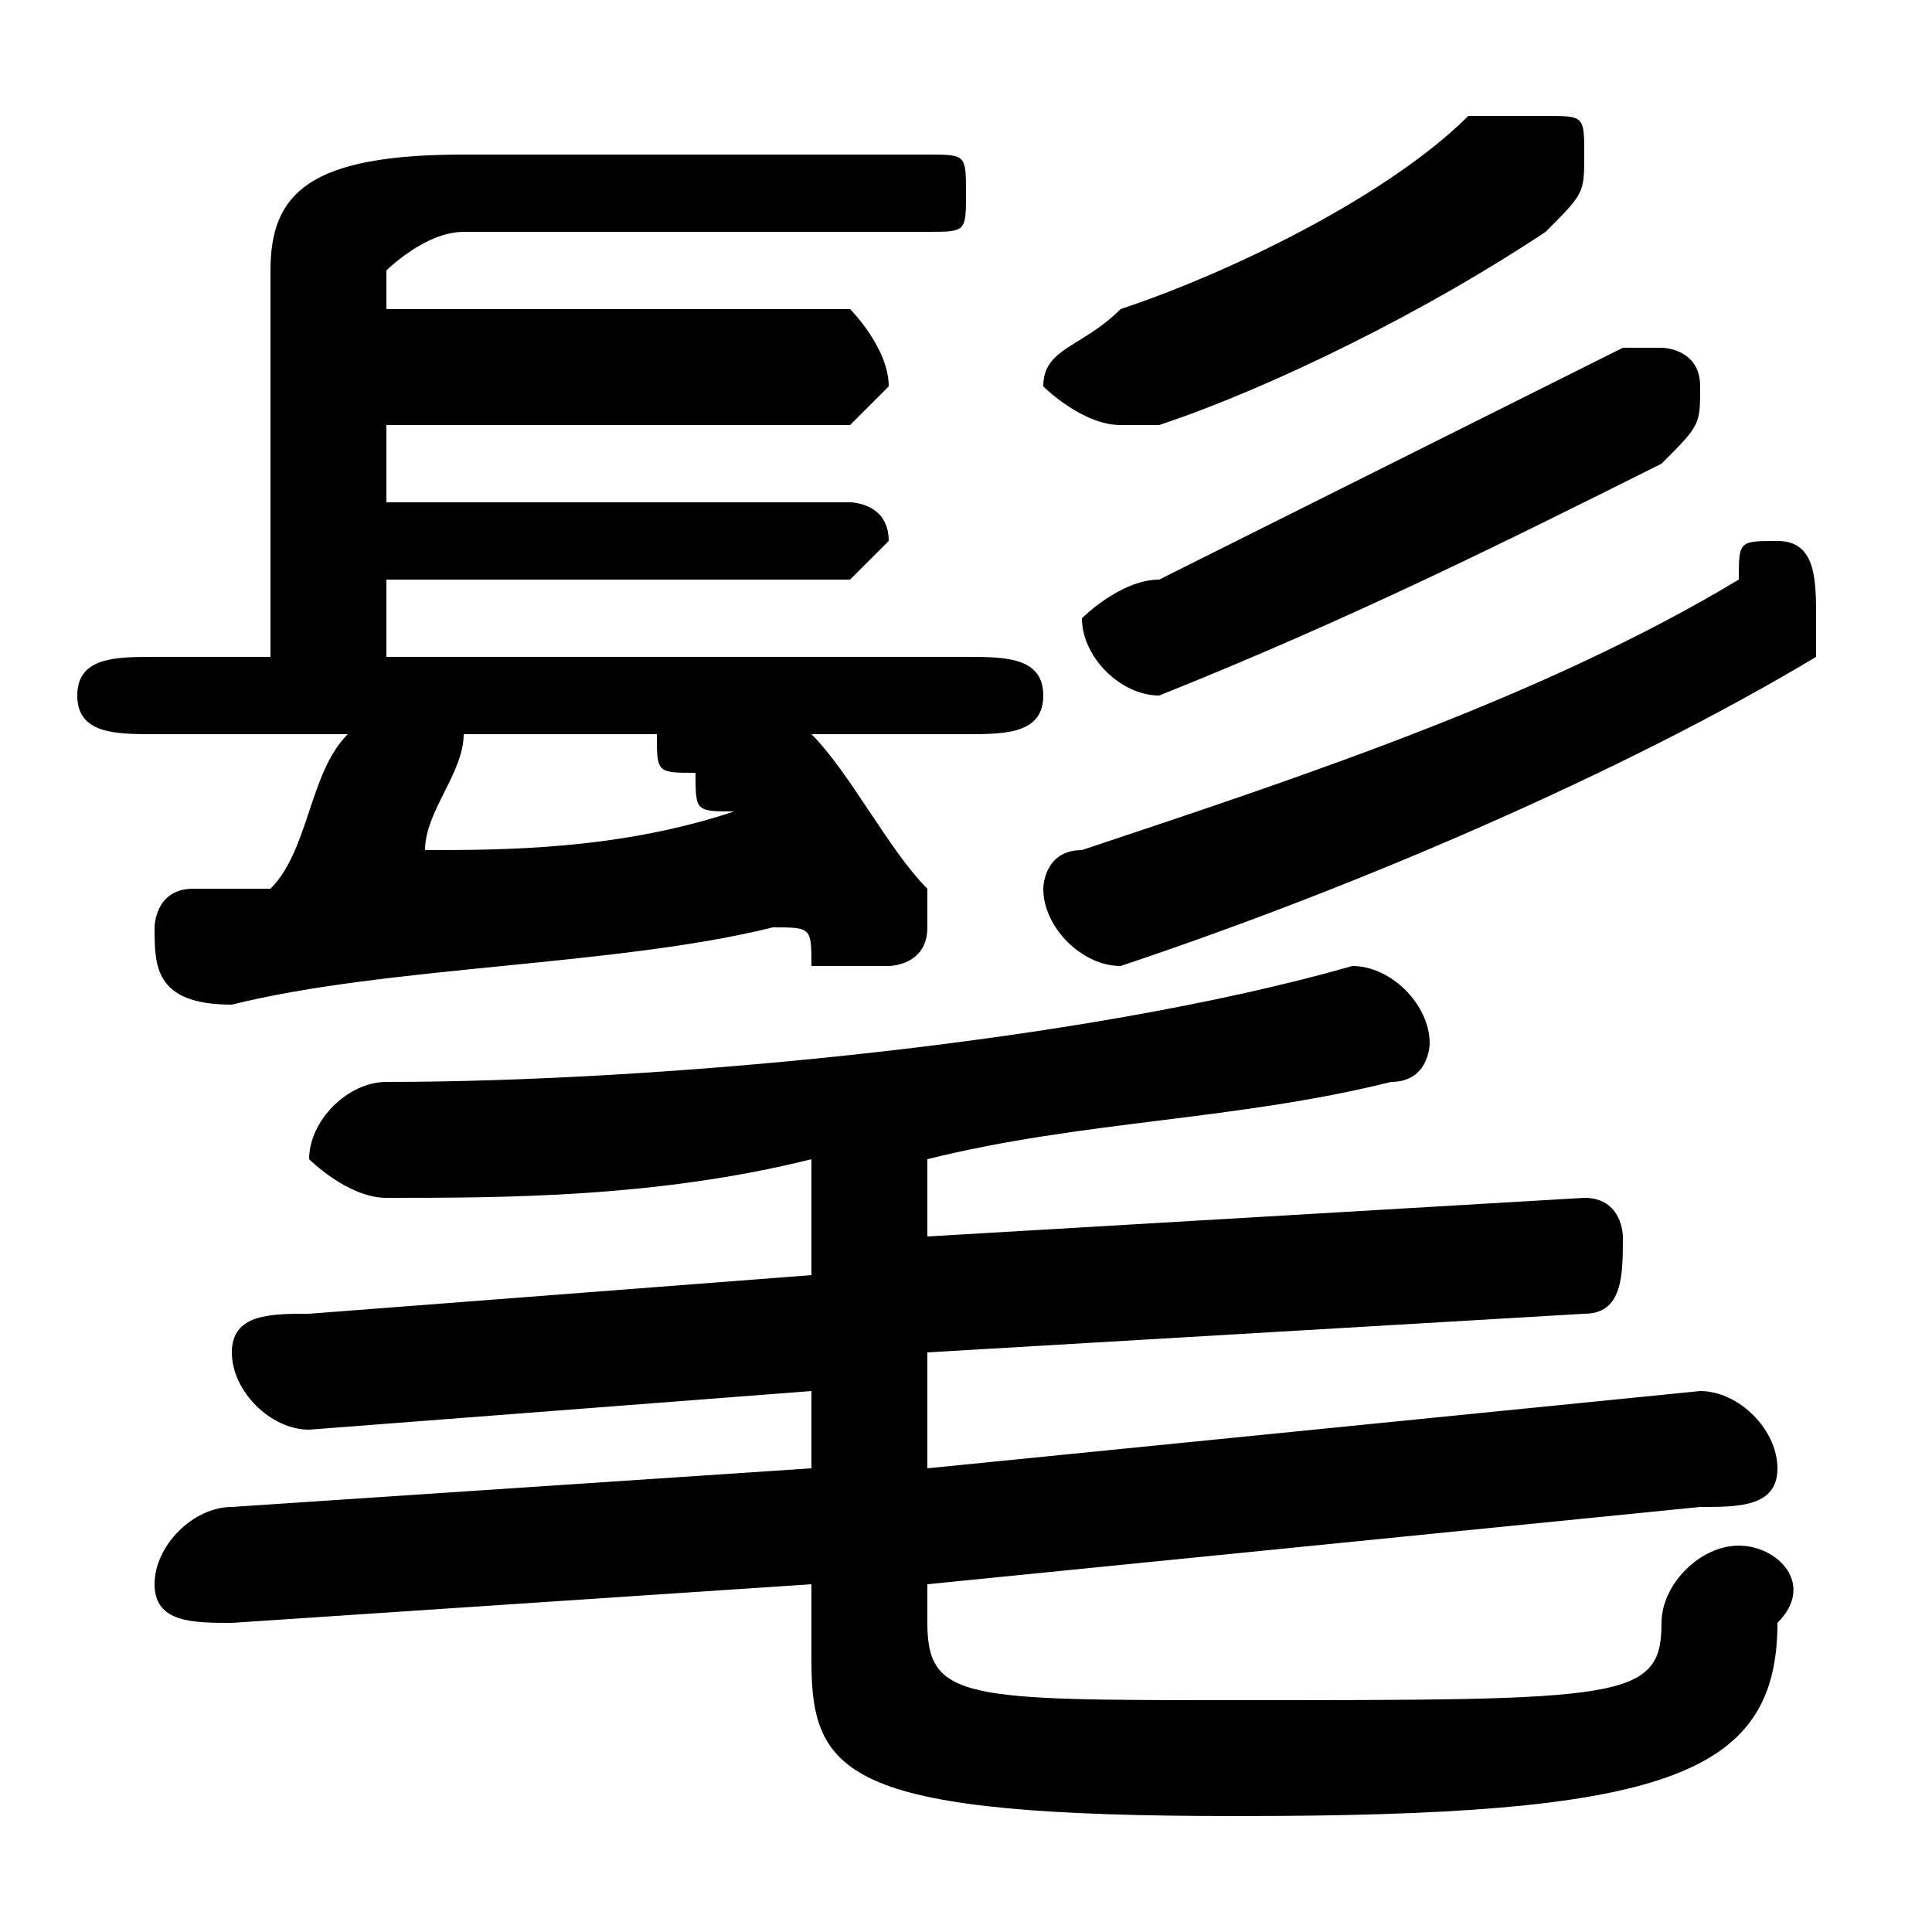 <svg xmlns="http://www.w3.org/2000/svg" viewBox="0 -44.0 50.0 50.0">
    <rect x="0" y="-44.0" width="50.0" height="50.0" fill="#808080" stroke="none"/>
    <g transform="scale(1, -1)">
        <!-- ボディの枠 -->
        <rect x="0" y="-6.0" width="50.0" height="50.0"
            stroke="white" fill="white"/>
        <!-- グリフ座標系の原点 -->
        <circle cx="0" cy="0" r="5" fill="white"/>
        <!-- グリフのアウトライン -->
        <g style="fill:black;stroke:#000000;stroke-width:0;stroke-linecap:round;stroke-linejoin:round;">
        <path d="M 24.0 9.0 L 41.0 10.0 C 42.0 10.0 42.0 11.0 42.0 12.0 C 42.0 12.0 42.0 13.0 41.0 13.0 L 24.0 12.0 L 24.0 14.0 C 28.0 15.0 32.0 15.0 36.0 16.0 C 37.0 16.0 37.0 17.0 37.0 17.0 C 37.0 18.0 36.0 19.0 35.0 19.0 C 28.0 17.0 17.0 16.0 10.0 16.0 C 9.0 16.0 8.0 15.0 8.0 14.0 C 8.0 14.0 9.0 13.0 10.0 13.0 C 13.0 13.0 17.0 13.0 21.0 14.0 L 21.0 11.0 L 8.0 10.0 C 7.0 10.0 6.0 10.0 6.0 9.0 C 6.0 8.0 7.0 7.0 8.0 7.0 L 21.0 8.0 L 21.0 6.0 L 6.0 5.0 C 5.0 5.0 4.0 4.0 4.0 3.0 C 4.0 2.0 5.0 2.0 6.0 2.0 L 21.0 3.0 L 21.0 1.0 C 21.0 -2.0 22.0 -3.0 32.0 -3.0 C 43.0 -3.0 46.0 -2.0 46.0 2.0 C 47.0 3.0 46.0 4.0 45.0 4.0 C 44.0 4.0 43.0 3.0 43.0 2.0 C 43.0 0.0 42.0 -0.0 32.0 -0.0 C 25.0 -0.0 24.0 0.0 24.0 2.0 L 24.0 3.0 L 44.0 5.0 C 45.0 5.0 46.0 5.0 46.0 6.0 C 46.0 7.0 45.0 8.0 44.0 8.0 L 24.0 6.0 Z M 25.0 25.0 C 26.0 25.0 27.0 25.0 27.0 26.0 C 27.0 27.0 26.0 27.0 25.0 27.0 L 10.0 27.0 L 10.0 29.0 L 22.0 29.0 C 22.0 29.0 23.0 30.0 23.0 30.0 C 23.0 31.0 22.0 31.0 22.0 31.0 L 10.0 31.0 L 10.0 33.0 L 22.0 33.0 C 22.0 33.0 23.0 34.0 23.0 34.0 C 23.0 35.0 22.0 36.0 22.0 36.0 L 10.0 36.0 L 10.0 37.0 C 10.0 37.0 11.0 38.0 12.0 38.0 L 24.0 38.0 C 25.0 38.0 25.0 38.0 25.0 39.0 C 25.0 40.0 25.0 40.0 24.0 40.0 L 12.0 40.0 C 8.0 40.0 7.0 39.0 7.0 37.0 L 7.0 27.0 L 4.0 27.0 C 3.0 27.0 2.0 27.0 2.0 26.0 C 2.0 25.0 3.0 25.0 4.0 25.0 L 9.0 25.0 C 8.0 24.0 8.0 22.0 7.0 21.0 C 7.0 21.0 6.0 21.0 5.0 21.0 C 4.0 21.0 4.0 20.0 4.0 20.0 C 4.0 19.0 4.0 18.0 6.0 18.0 C 10.0 19.0 16.0 19.0 20.0 20.0 C 21.0 20.0 21.0 20.0 21.0 19.0 C 21.0 19.0 22.0 19.0 23.0 19.0 C 23.0 19.0 24.0 19.0 24.0 20.0 C 24.0 20.0 24.0 21.0 24.0 21.0 C 23.0 22.0 22.0 24.0 21.0 25.0 Z M 17.0 25.0 L 17.0 25.0 C 17.0 24.0 17.0 24.0 18.0 24.0 C 18.0 23.0 18.0 23.0 19.0 23.0 C 16.0 22.0 13.0 22.0 11.0 22.0 C 11.0 23.0 12.0 24.0 12.0 25.0 Z M 38.0 41.0 C 36.0 39.0 32.0 37.0 29.0 36.0 C 28.0 35.0 27.0 35.0 27.0 34.0 C 27.0 34.0 28.0 33.0 29.0 33.0 C 29.0 33.0 29.0 33.0 30.0 33.0 C 33.0 34.0 37.0 36.0 40.0 38.0 C 41.0 39.0 41.0 39.0 41.0 40.0 C 41.0 41.0 41.0 41.0 40.0 41.0 C 39.0 41.0 39.0 41.0 38.0 41.0 Z M 45.0 29.0 C 40.0 26.0 34.0 24.0 28.0 22.0 C 27.0 22.0 27.0 21.0 27.0 21.0 C 27.0 20.0 28.0 19.0 29.0 19.0 C 35.0 21.0 42.0 24.0 47.0 27.0 C 47.0 27.0 47.0 28.0 47.0 28.0 C 47.0 29.0 47.0 30.0 46.0 30.0 C 45.0 30.0 45.0 30.0 45.0 29.0 Z M 42.0 35.0 C 38.0 33.0 34.0 31.0 30.0 29.0 C 29.0 29.0 28.0 28.0 28.0 28.0 C 28.0 27.0 29.0 26.0 30.0 26.0 C 30.0 26.0 30.0 26.0 30.0 26.0 C 35.0 28.0 39.0 30.0 43.0 32.0 C 44.0 33.0 44.0 33.0 44.0 34.0 C 44.0 35.0 43.0 35.0 43.0 35.0 C 42.0 35.0 42.0 35.0 42.0 35.0 Z"/>
    </g>
    </g>
</svg>
